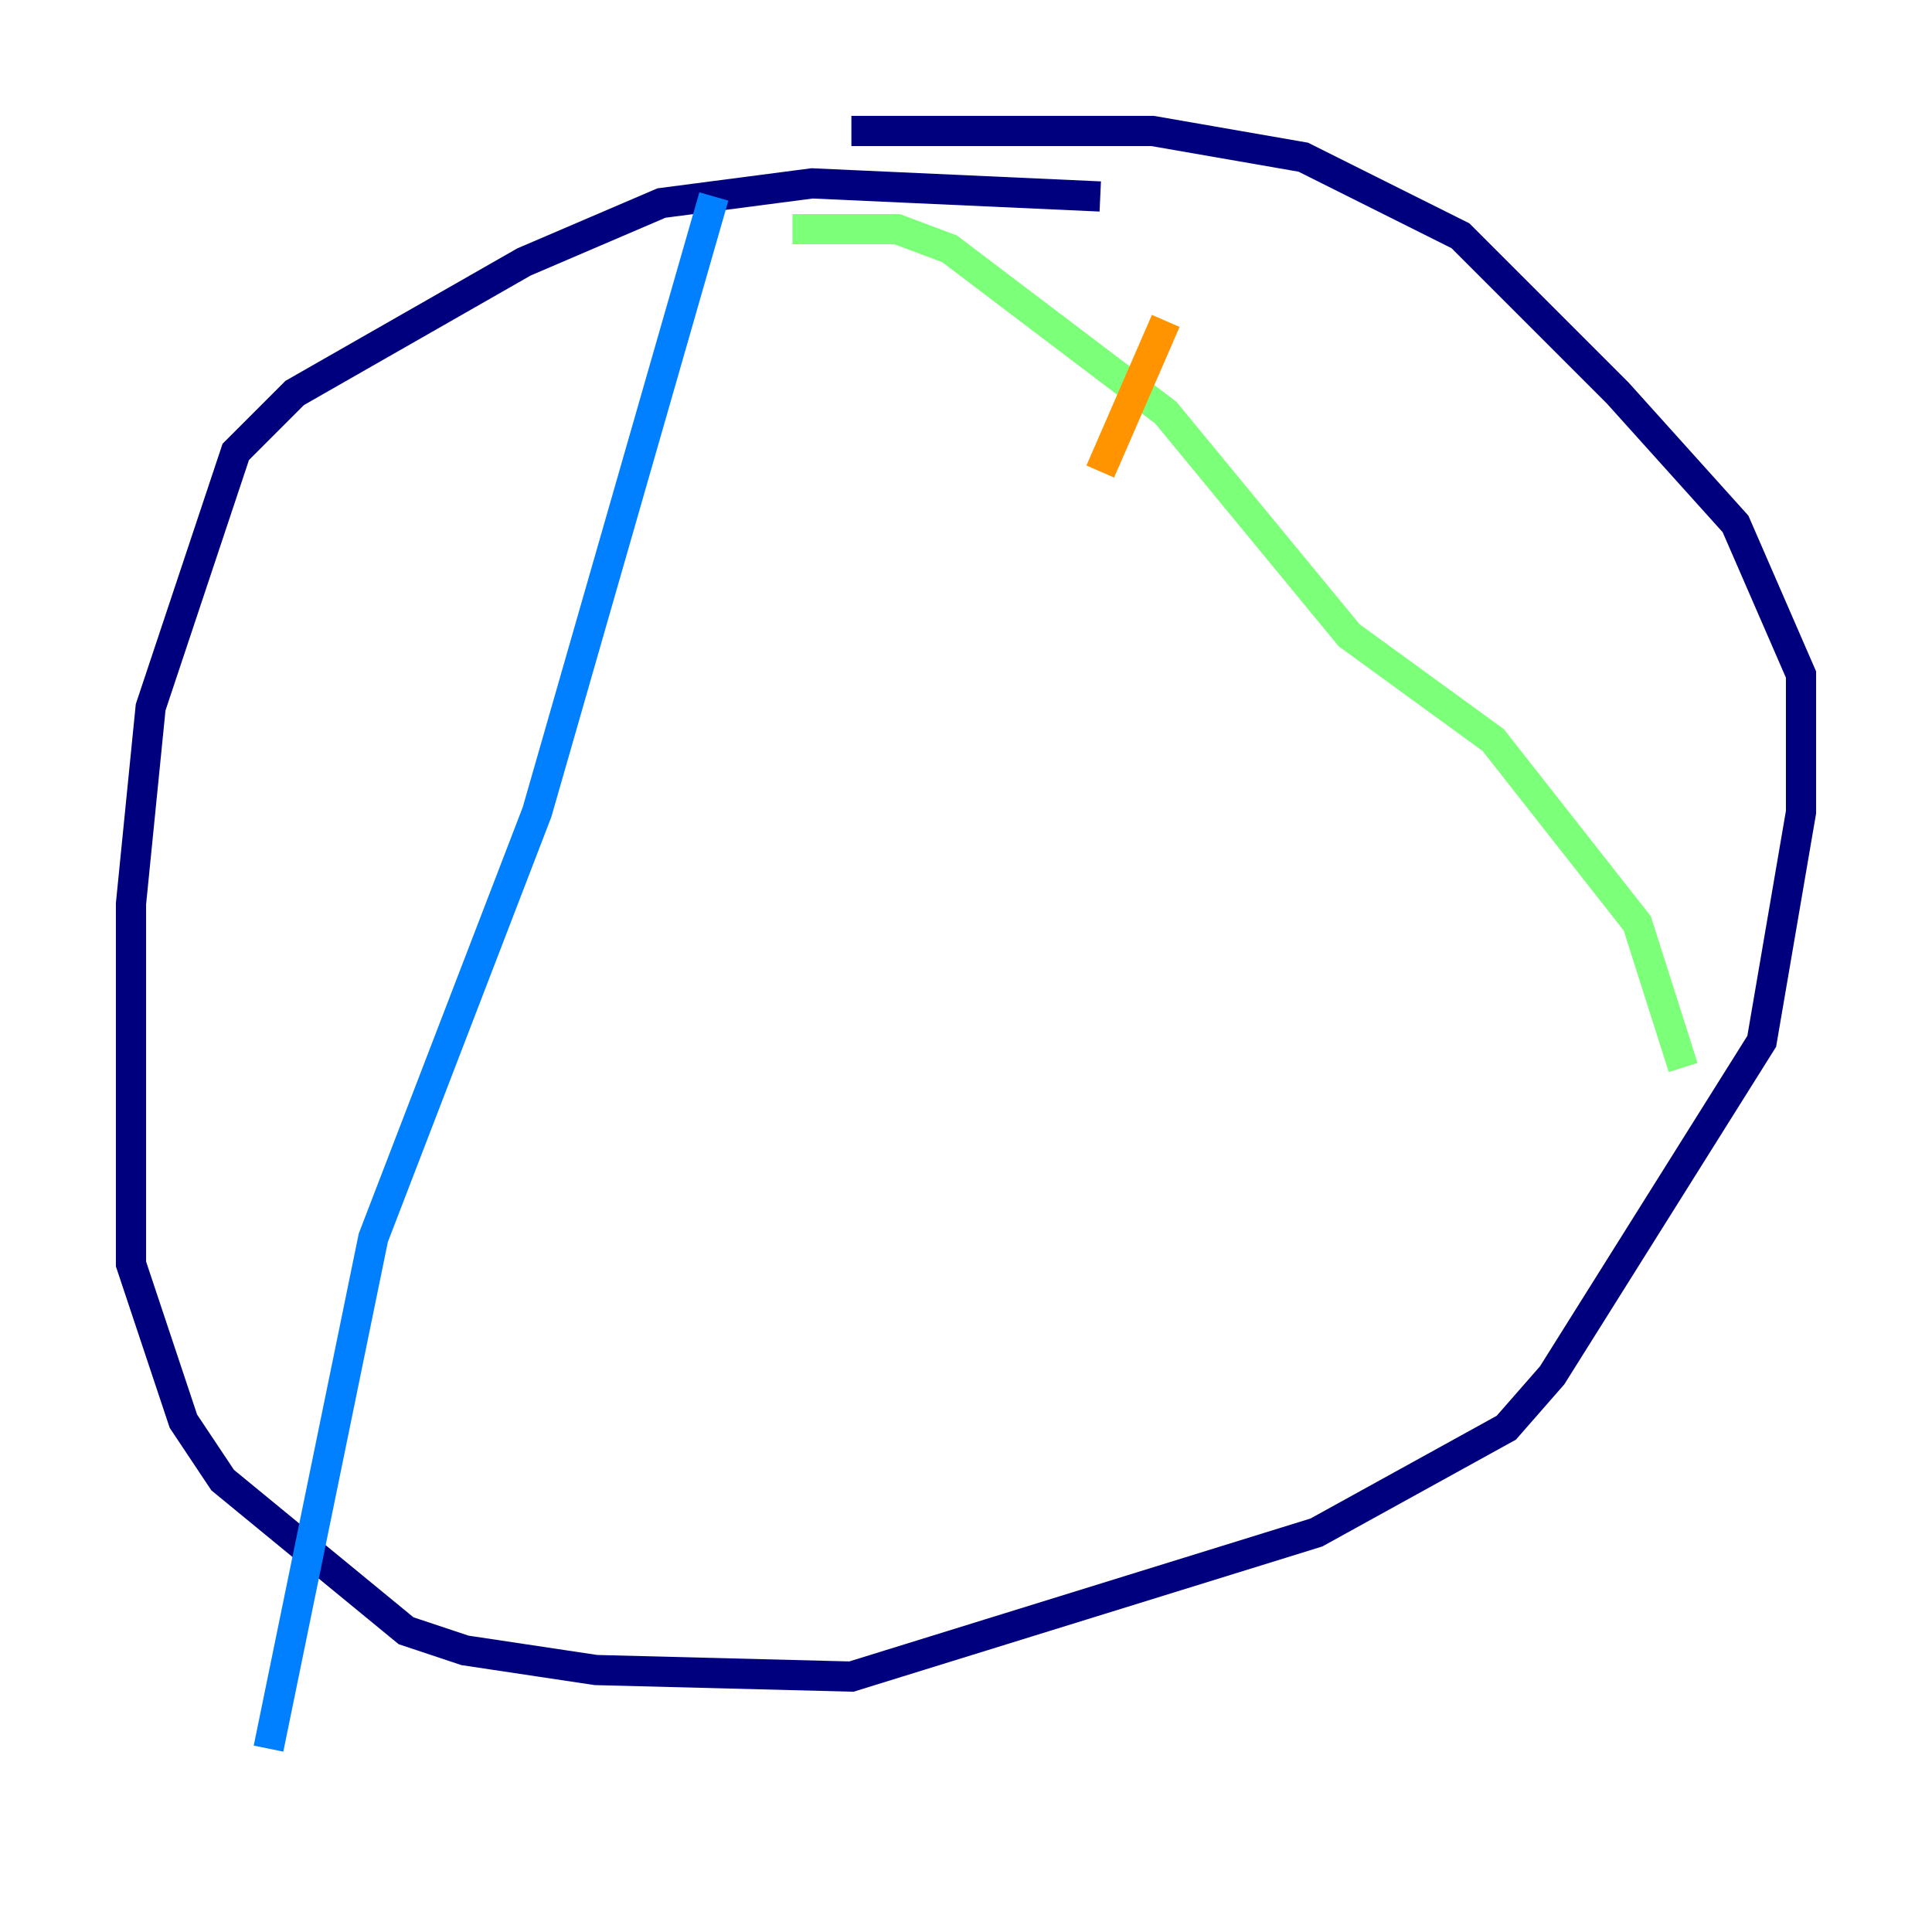 <?xml version="1.0" encoding="utf-8" ?>
<svg baseProfile="tiny" height="128" version="1.2" viewBox="0,0,128,128" width="128" xmlns="http://www.w3.org/2000/svg" xmlns:ev="http://www.w3.org/2001/xml-events" xmlns:xlink="http://www.w3.org/1999/xlink"><defs /><polyline fill="none" points="72.895,13.017 53.803,12.149 43.824,13.451 34.712,17.356 19.525,26.034 15.62,29.939 9.98,46.861 8.678,59.878 8.678,83.742 12.149,94.156 14.752,98.061 26.902,108.041 30.807,109.342 39.485,110.644 56.407,111.078 87.214,101.532 99.797,94.59 102.834,91.119 116.719,68.99 119.322,53.803 119.322,44.691 114.983,34.712 107.173,26.034 96.759,15.62 86.346,10.414 76.366,8.678 56.407,8.678" stroke="#00007f" stroke-width="2" /><polyline fill="none" points="47.295,13.017 35.58,53.803 24.732,82.007 17.79,115.851" stroke="#0080ff" stroke-width="2" /><polyline fill="none" points="52.502,15.186 59.444,15.186 62.915,16.488 77.234,27.336 89.383,42.088 98.929,49.031 108.475,61.18 111.512,70.725" stroke="#7cff79" stroke-width="2" /><polyline fill="none" points="77.234,21.261 72.895,31.241" stroke="#ff9400" stroke-width="2" /><polyline fill="none" points="75.498,41.22 75.498,41.22" stroke="#7f0000" stroke-width="2" /></svg>